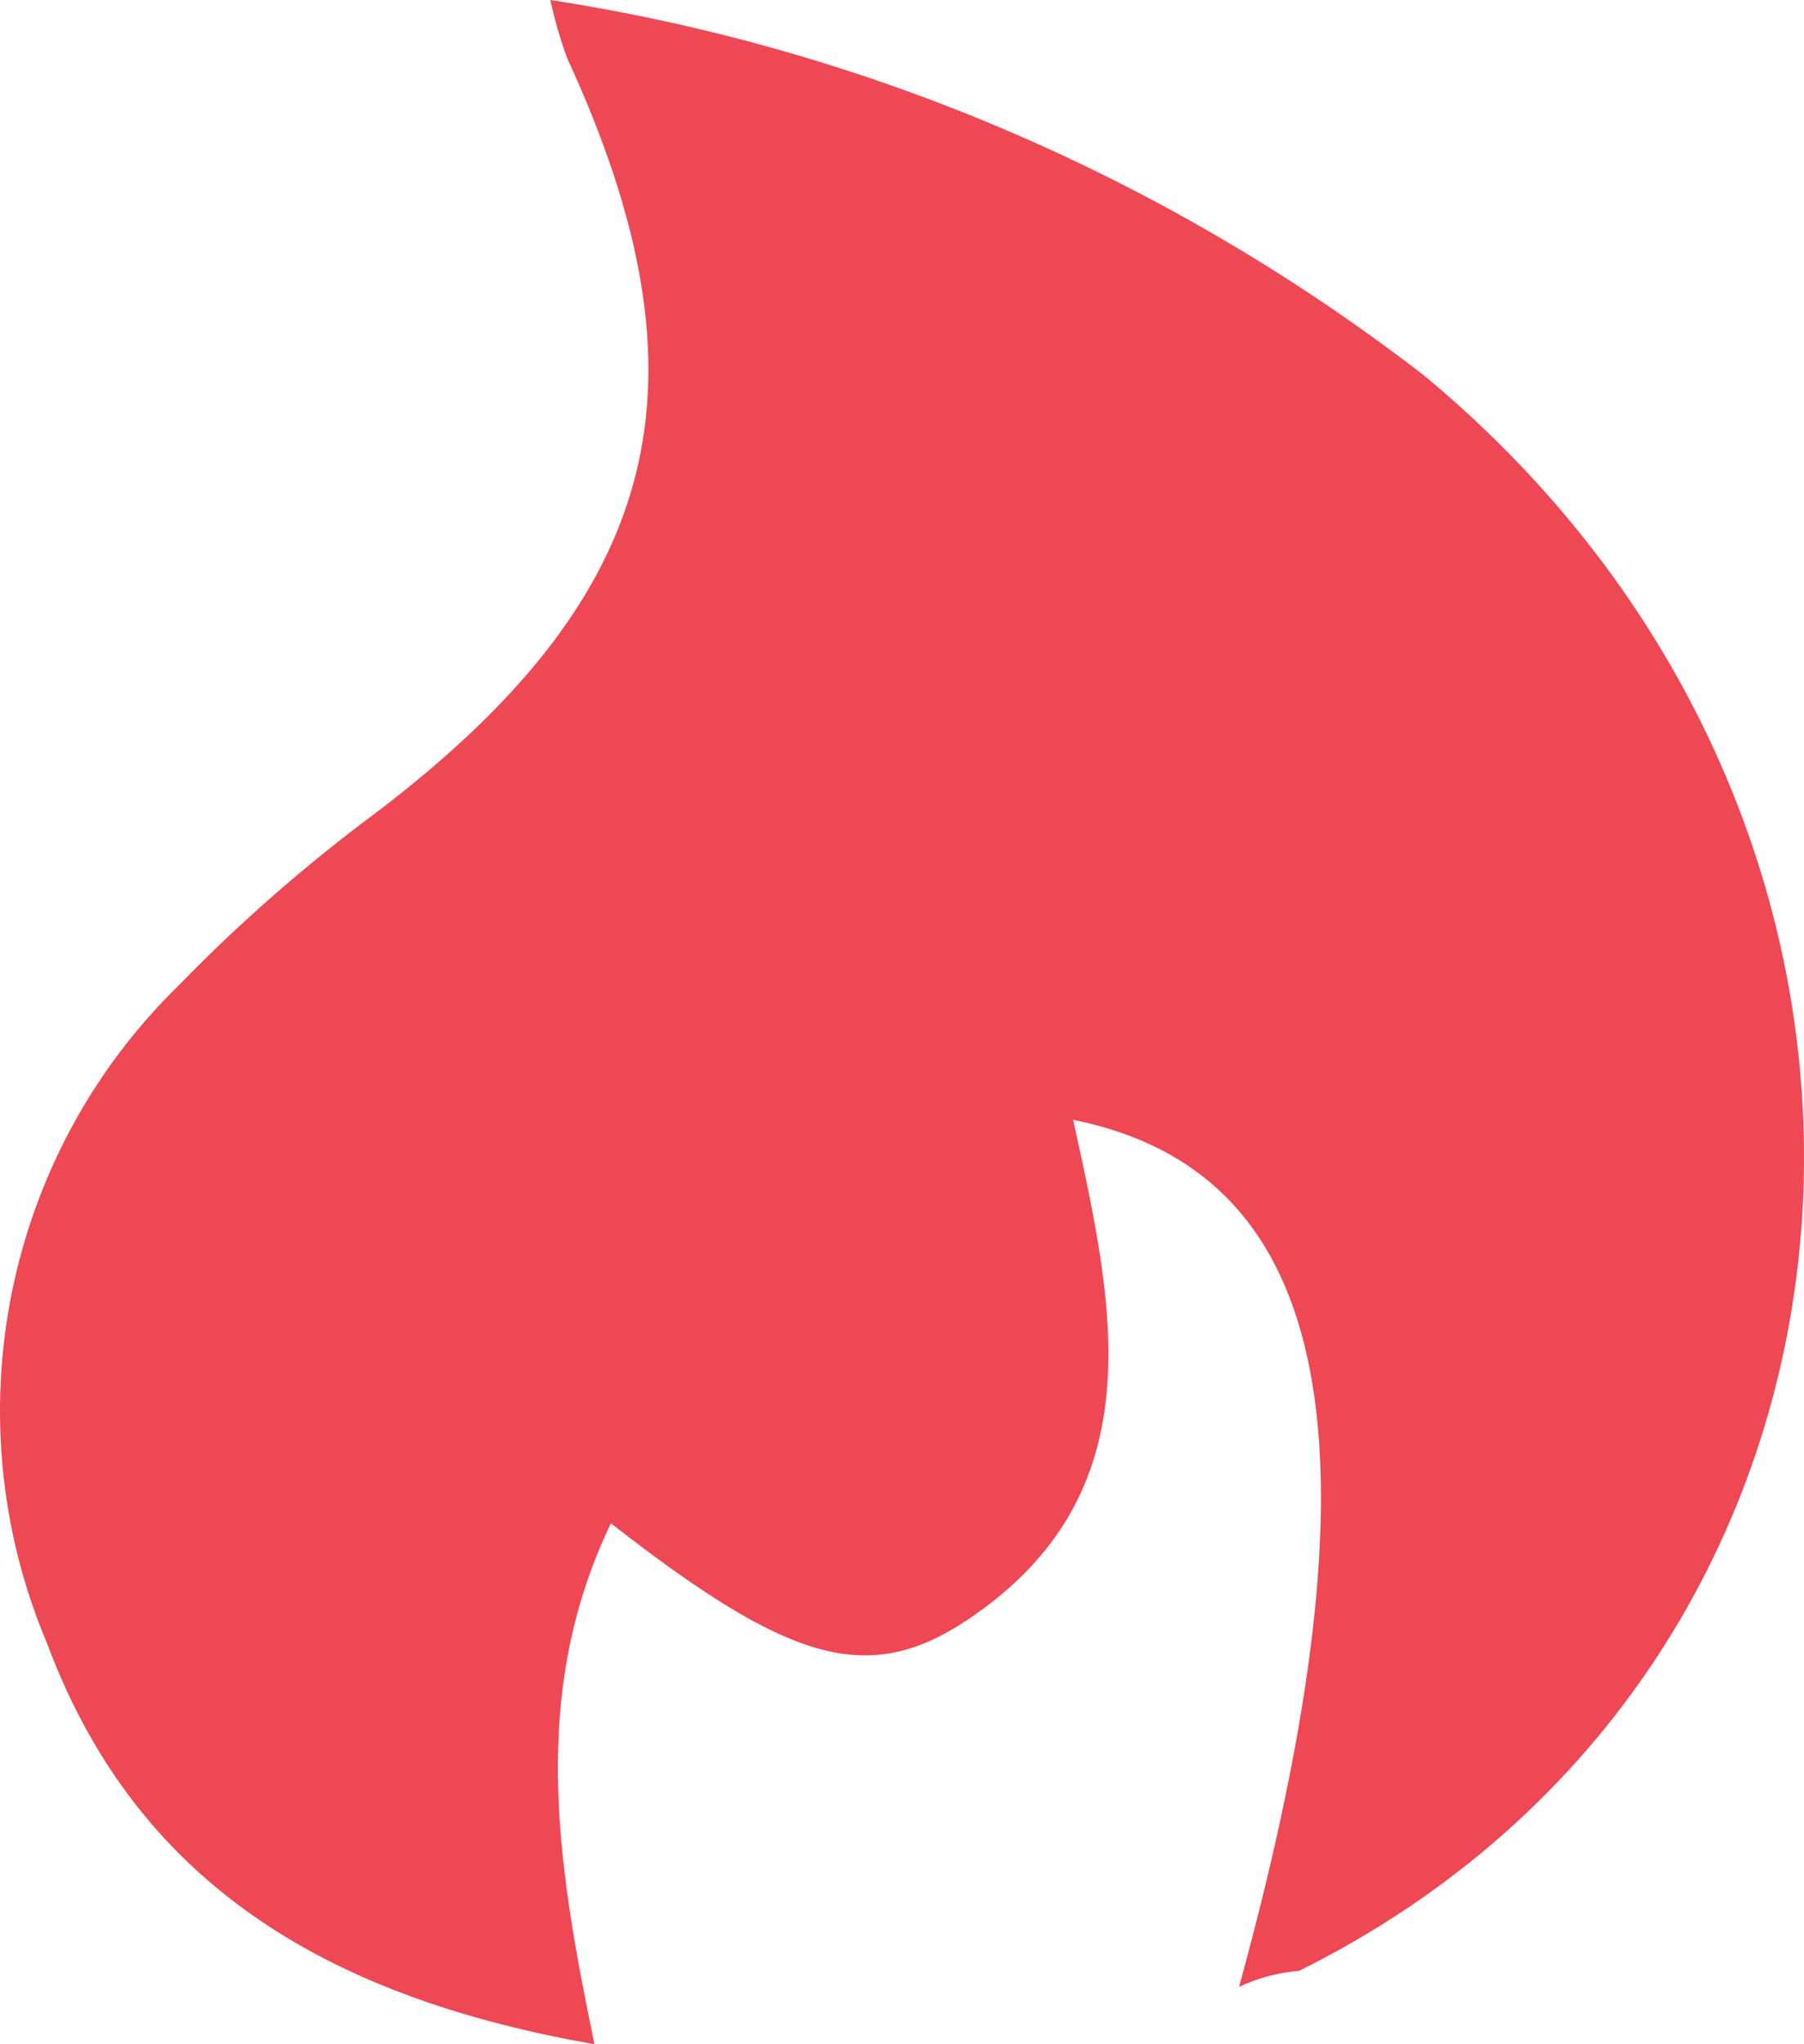 <svg xmlns="http://www.w3.org/2000/svg" width="30" height="34" viewBox="0 0 30 34">
  <path fill="#EE4854" d="M46.605,57.046 C49.08,48.039 48.193,43.502 43.846,42.625 C44.514,45.687 45.258,48.826 42.083,50.945 C40.418,52.054 39.105,51.633 36.159,49.336 C34.801,52.165 35.261,54.983 35.885,58 C31.659,57.257 28.33,55.482 26.787,51.344 C25.194,47.585 26.066,43.22 28.977,40.384 C29.993,39.339 31.092,38.378 32.261,37.511 C37.014,33.895 37.933,30.389 35.426,24.954 C35.314,24.643 35.222,24.324 35.152,24 C40.436,24.813 45.433,26.961 49.682,30.246 C58.946,37.922 57.829,51.71 47.602,56.78 C47.256,56.807 46.918,56.897 46.605,57.046 Z" transform="translate(-26 -24)"/>
</svg>
